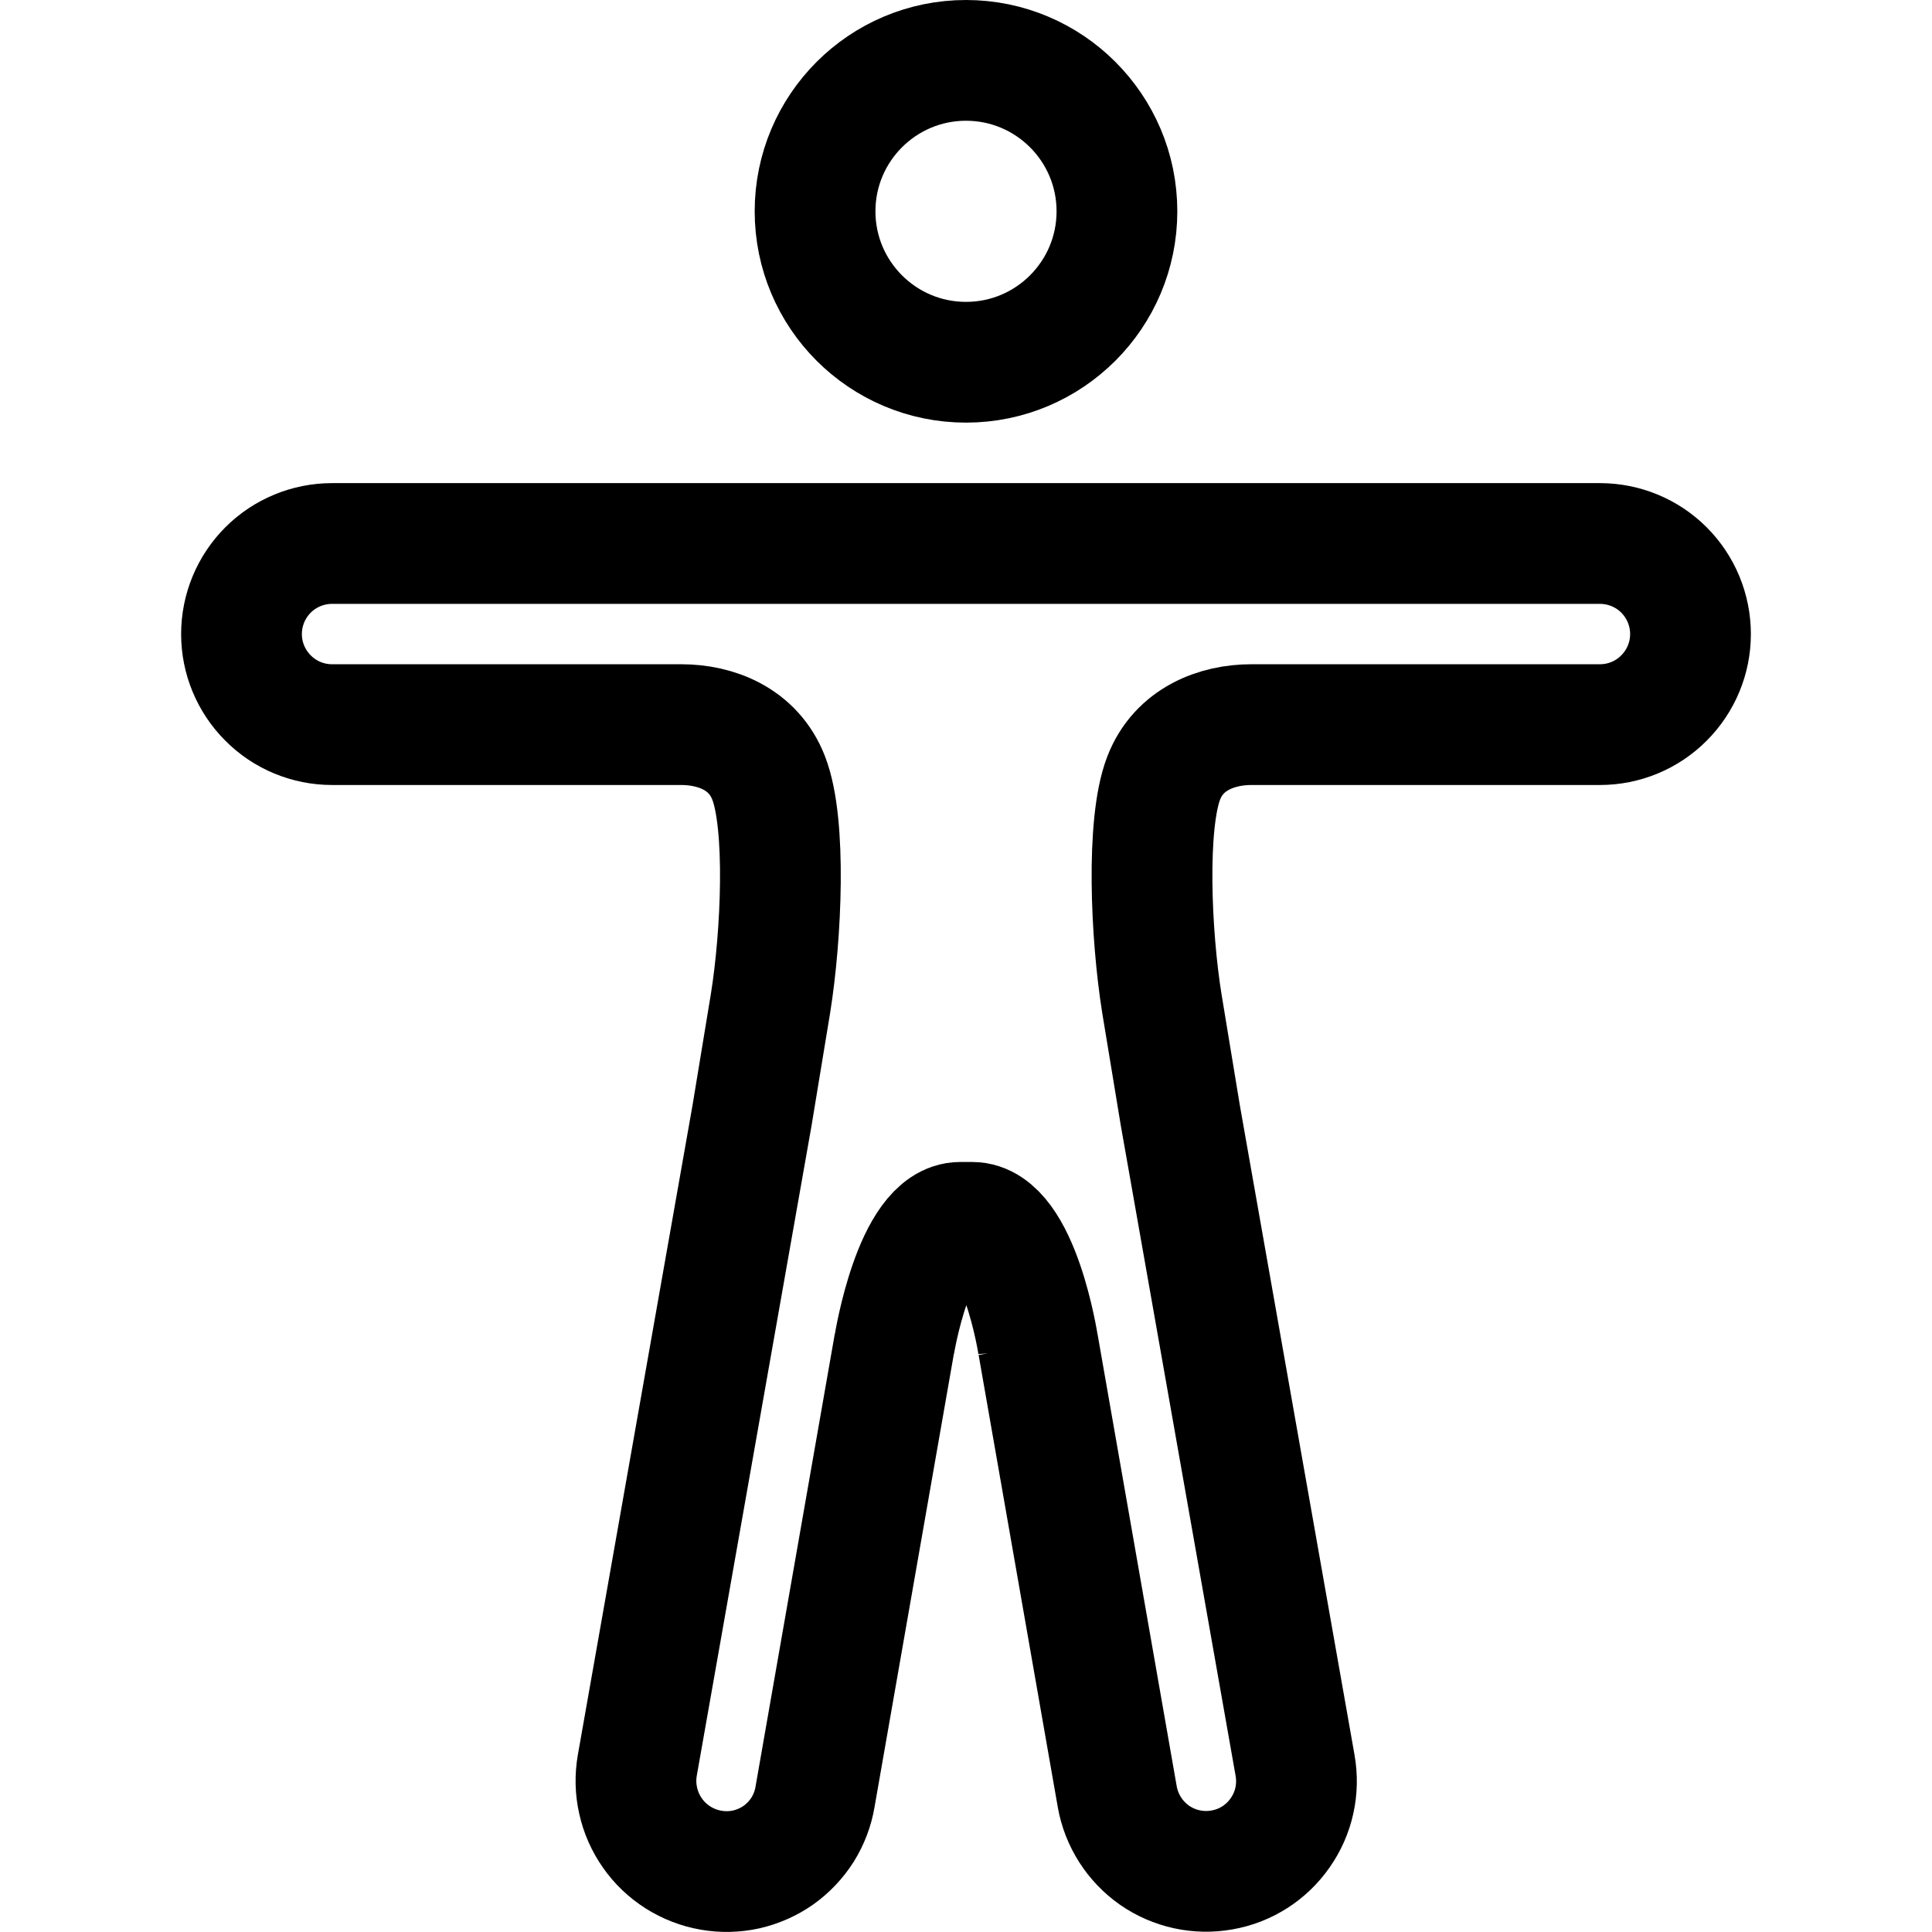 <svg width="16" height="16" viewBox="0 0 16 16" fill="none" xmlns="http://www.w3.org/2000/svg">
<path d="M8 3C8.69 3 9.25 2.44 9.25 1.75C9.25 1.06 8.69 0.5 8 0.5C7.31 0.5 6.75 1.06 6.75 1.75C6.75 2.44 7.31 3 8 3Z" stroke="black" stroke-miterlimit="10"/>
<path d="M6.228 9.238L5.278 14.619C5.261 14.716 5.263 14.816 5.285 14.912C5.306 15.008 5.346 15.099 5.403 15.18C5.459 15.261 5.531 15.329 5.614 15.382C5.698 15.435 5.79 15.471 5.888 15.488C5.984 15.505 6.083 15.503 6.179 15.482C6.275 15.46 6.366 15.42 6.446 15.364C6.526 15.307 6.594 15.235 6.647 15.152C6.699 15.068 6.734 14.976 6.75 14.879L7.406 11.132V11.138C7.406 11.138 7.569 10.123 7.953 10.123H8.05C8.441 10.123 8.597 11.138 8.597 11.138V11.135L9.253 14.882C9.288 15.077 9.399 15.25 9.561 15.364C9.724 15.477 9.925 15.521 10.12 15.486C10.316 15.452 10.489 15.341 10.602 15.178C10.716 15.016 10.76 14.815 10.725 14.619L9.775 9.238L9.622 8.31C9.531 7.744 9.491 6.822 9.637 6.444C9.762 6.119 10.079 6.001 10.363 6.001H13.25C13.449 6.001 13.64 5.922 13.78 5.781C13.921 5.64 14 5.45 14 5.251C14 5.052 13.921 4.861 13.78 4.72C13.64 4.58 13.449 4.501 13.25 4.501H2.75C2.551 4.501 2.36 4.58 2.22 4.72C2.079 4.861 2 5.052 2 5.251C2 5.45 2.079 5.64 2.22 5.781C2.36 5.922 2.551 6.001 2.75 6.001H5.641C5.929 6.001 6.241 6.119 6.366 6.444C6.513 6.822 6.472 7.744 6.381 8.31L6.228 9.238Z" stroke="black" stroke-miterlimit="10"/>
</svg>
